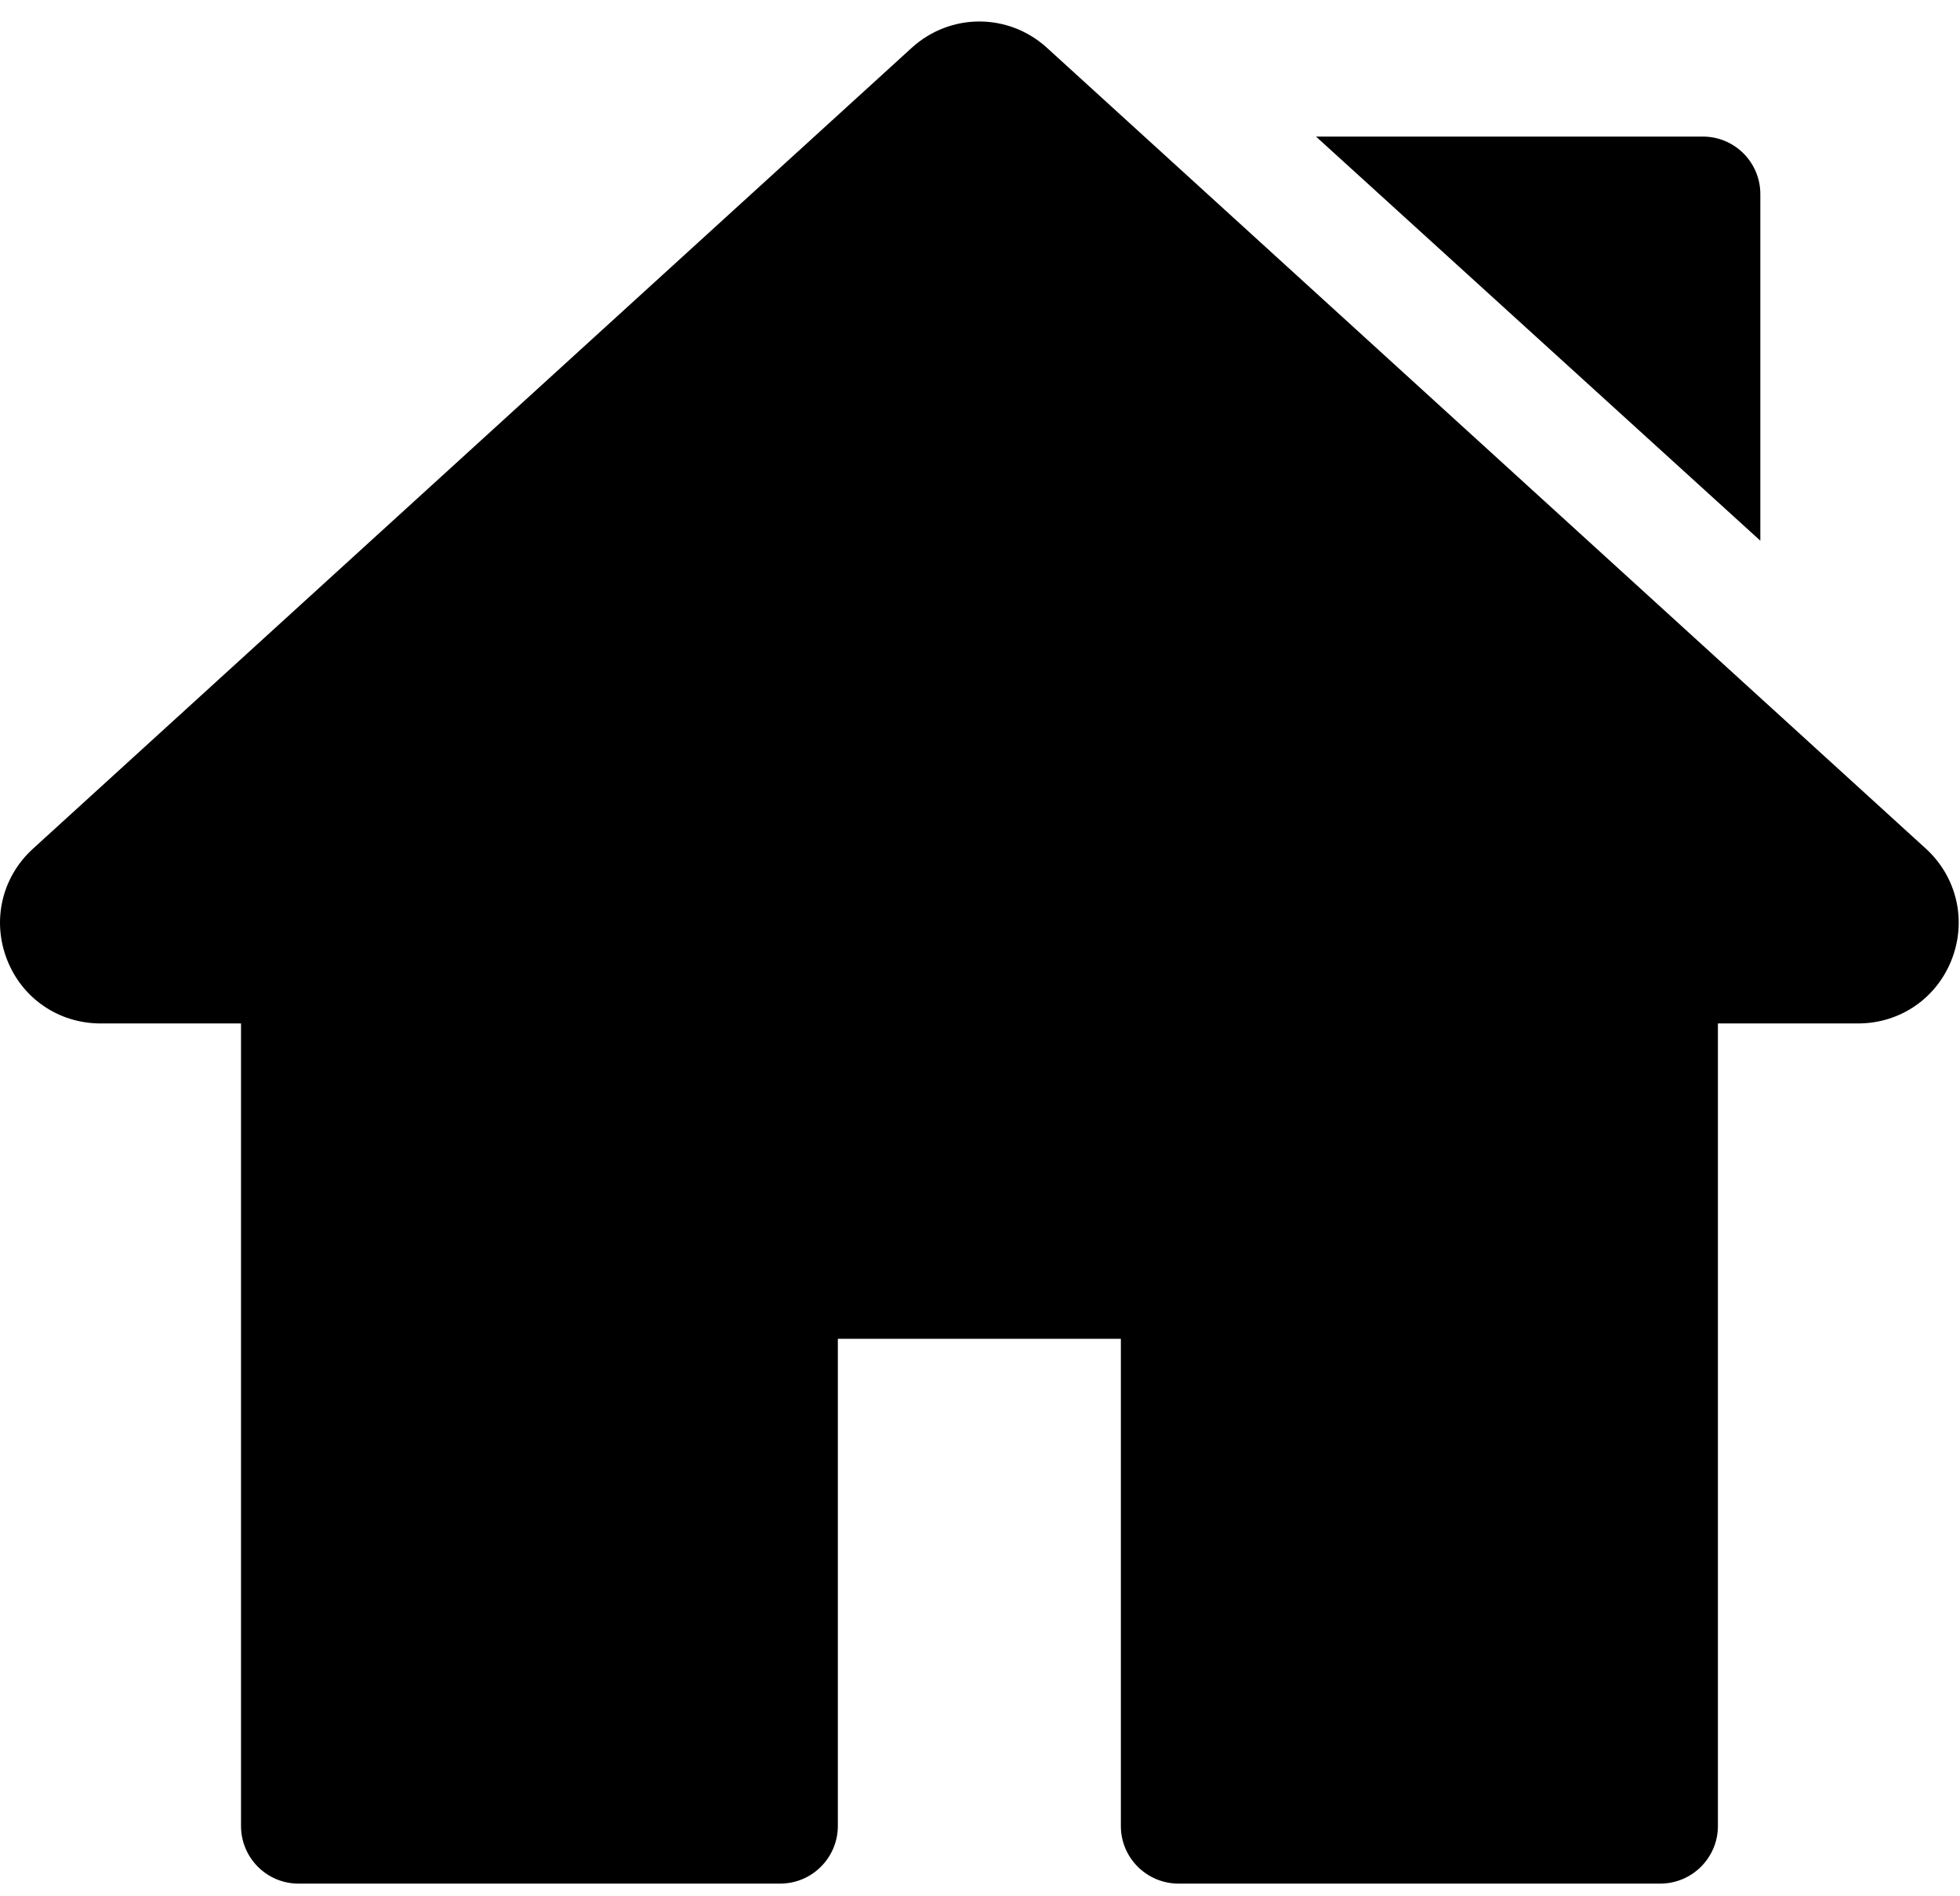 <svg xmlns="http://www.w3.org/2000/svg" viewBox="0 0 91 88">
	<defs>
		<clipPath clipPathUnits="userSpaceOnUse" id="cp1">
			<path d="M-330 -519L420 -519L420 815L-330 815Z" />
		</clipPath>
	</defs>
	<!-- <style>
		tspan { white-space:pre }
		.home-shp0 { fill: #c40019 } 
	</style> -->
	<g id="Overlays - Home" clip-path="url(#cp1)">
		<g id="Group 358">
			<g id="home">
				<g id="Group 11">
					<g id="Group 10">
						<path id="Path 226" class="home-shp0" d="M89.42 39.4L48.61 2.22C46.82 0.59 44.12 0.59 42.33 2.22L1.53 39.4C0.09 40.71 -0.38 42.72 0.32 44.53C1.02 46.35 2.73 47.51 4.67 47.51L11.19 47.51L11.19 84.76C11.19 86.24 12.38 87.44 13.86 87.44L36.22 87.44C37.7 87.44 38.9 86.24 38.9 84.76L38.9 62.15L52.04 62.15L52.04 84.77C52.04 86.24 53.24 87.44 54.72 87.44L77.08 87.44C78.56 87.44 79.76 86.24 79.76 84.77L79.76 47.51L86.27 47.51C88.22 47.51 89.92 46.34 90.62 44.53C91.32 42.72 90.85 40.71 89.42 39.4Z" />
					</g>
				</g>
				<g id="Group 13">
					<g id="Group 12">
						<path id="Path 227" class="home-shp0" d="M79.06 6.34L61.1 6.34L81.73 25.1L81.73 9.01C81.73 7.54 80.54 6.34 79.06 6.34Z" />
					</g>
				</g>
			</g>
		</g>
	</g>
</svg>